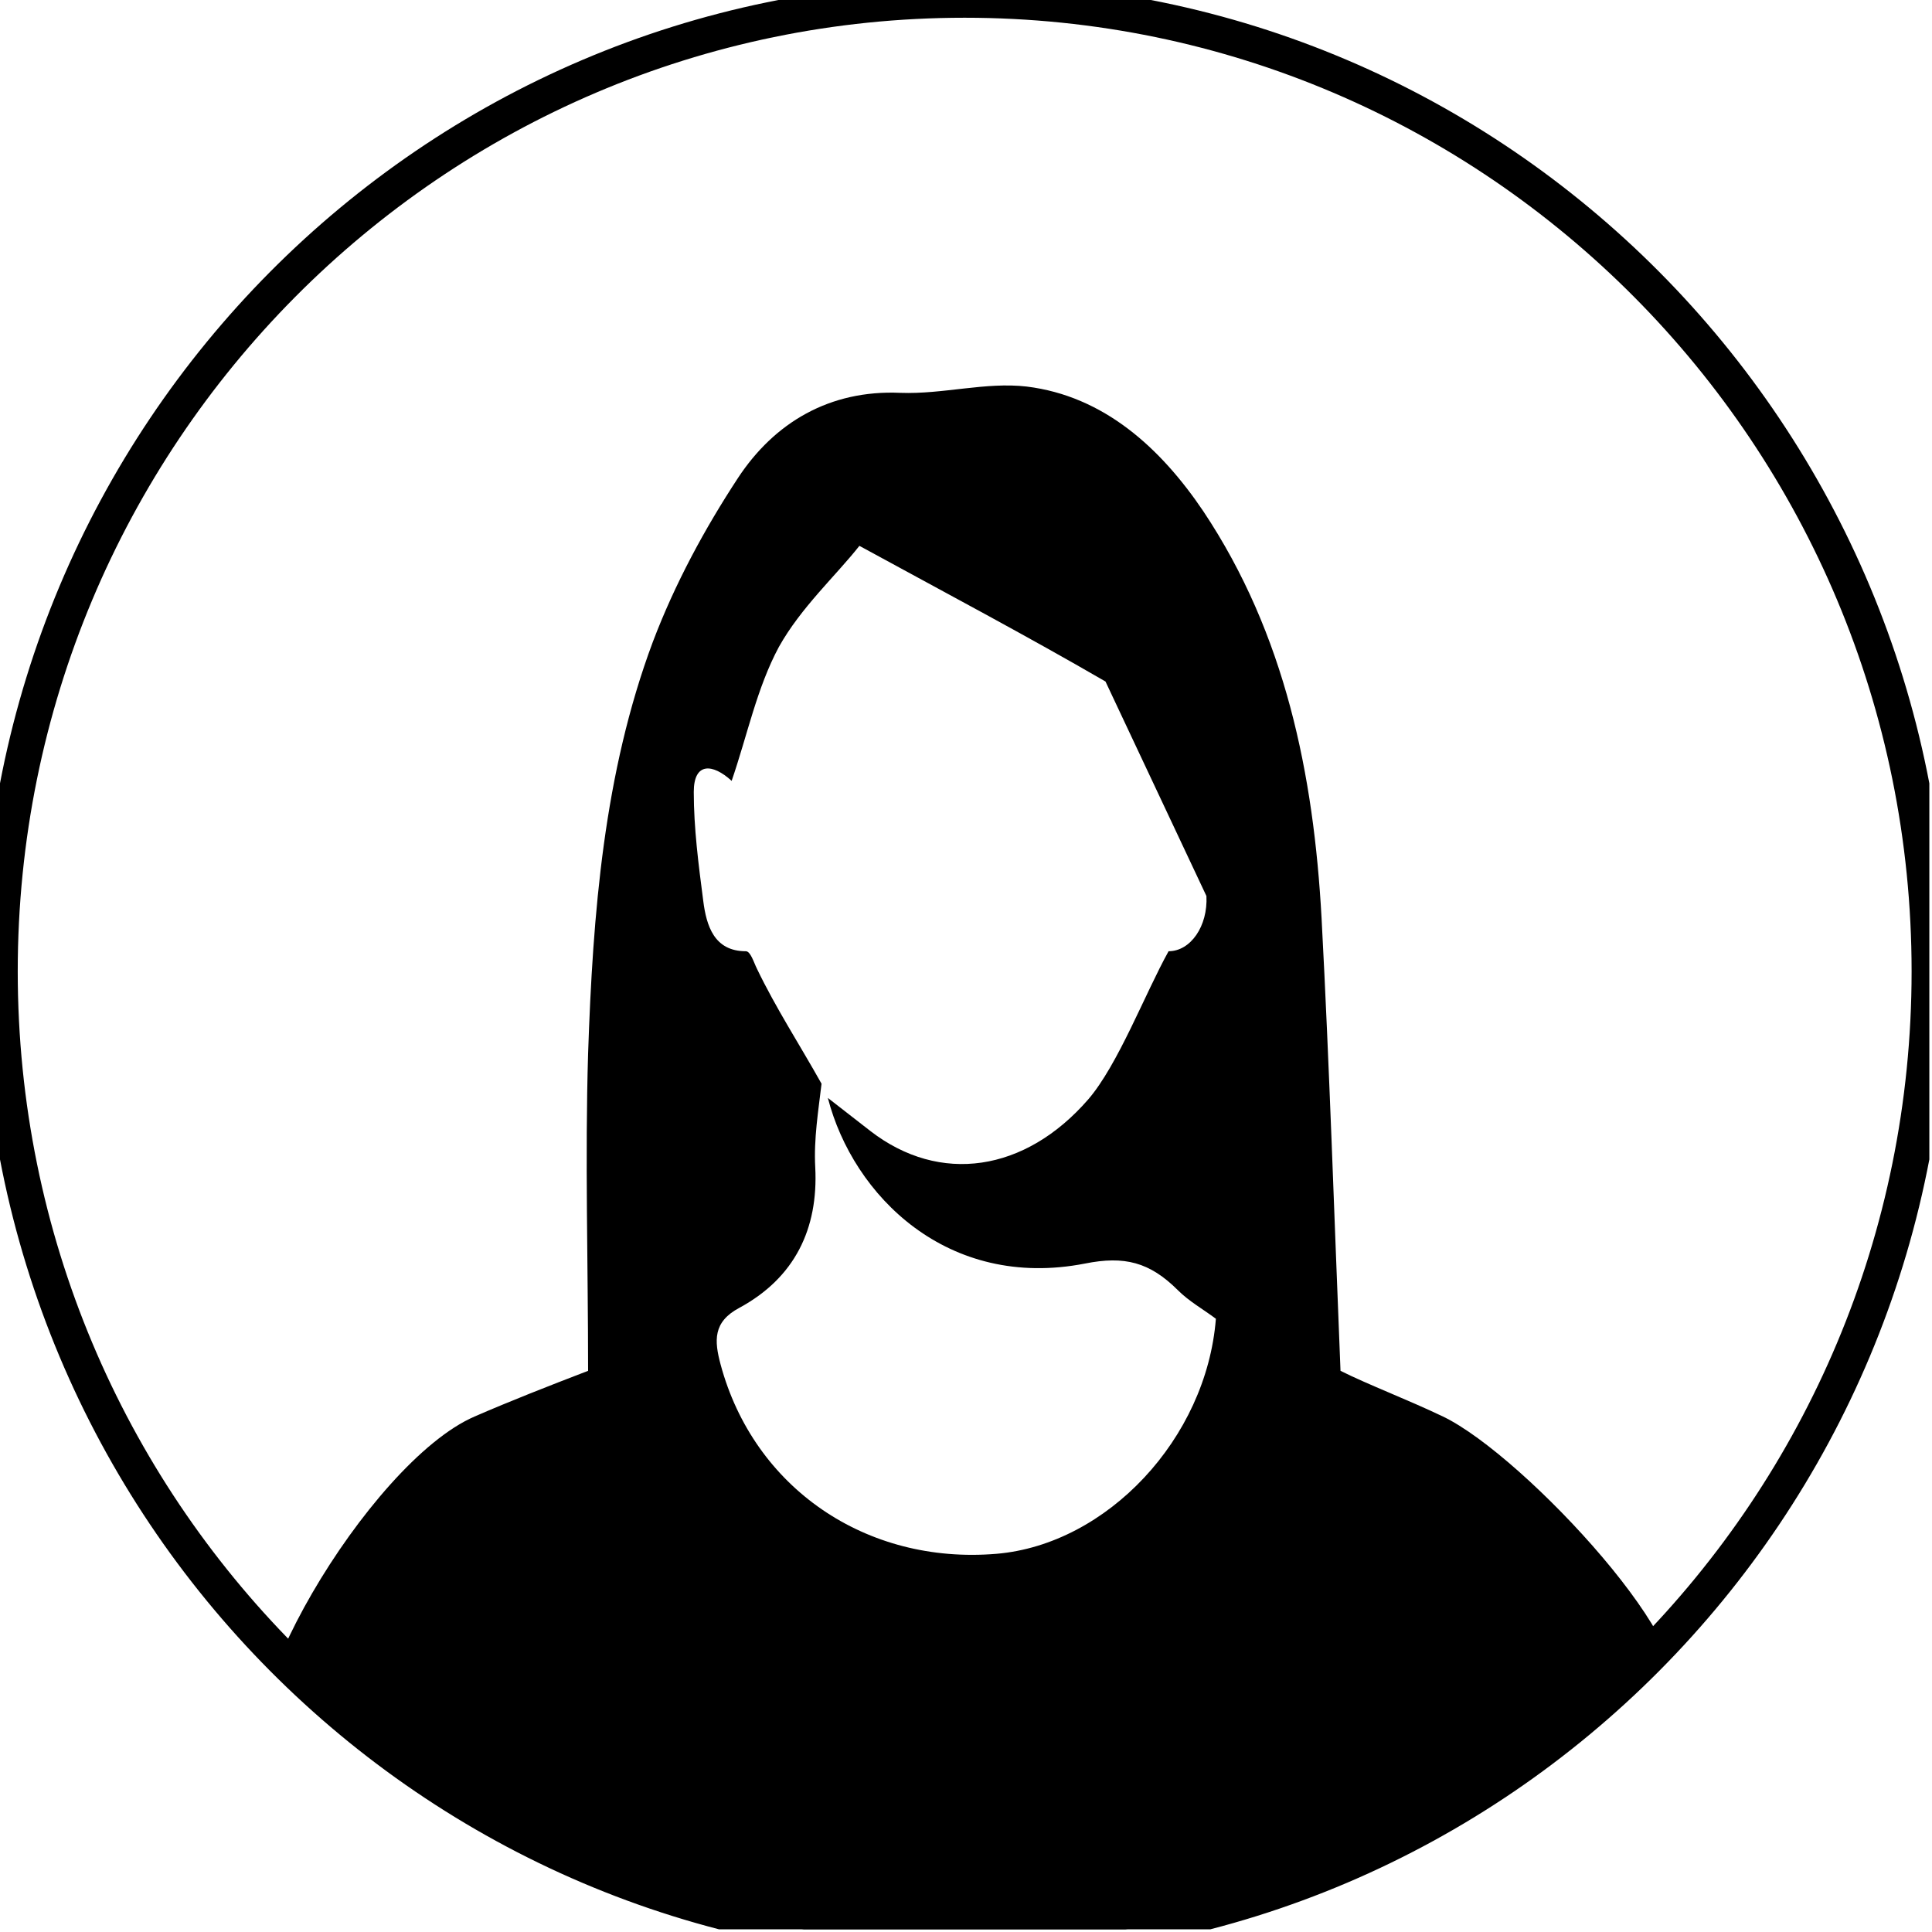 <?xml version="1.0" encoding="UTF-8" standalone="no"?><!DOCTYPE svg PUBLIC "-//W3C//DTD SVG 1.1//EN" "http://www.w3.org/Graphics/SVG/1.1/DTD/svg11.dtd"><svg width="100%" height="100%" viewBox="0 0 605 605" version="1.1" xmlns="http://www.w3.org/2000/svg" xmlns:xlink="http://www.w3.org/1999/xlink" xml:space="preserve" xmlns:serif="http://www.serif.com/" style="fill-rule:evenodd;clip-rule:evenodd;"><rect id="Artboard6" x="0" y="0" width="604.167" height="604.167" style="fill:none;"/><clipPath id="_clip1"><rect id="Artboard61" serif:id="Artboard6" x="0" y="0" width="604.167" height="604.167"/></clipPath><g clip-path="url(#_clip1)"><clipPath id="_clip2"><path d="M-0,304.187c-0,168 135.252,304.18 302.079,304.18c166.835,-0 302.083,-136.18 302.083,-304.18c0,-167.997 -135.248,-304.185 -302.083,-304.185c-166.827,0 -302.079,136.188 -302.079,304.185Z" clip-rule="nonzero"/></clipPath><g clip-path="url(#_clip2)"><path d="M184.16,429.271c-0,-34.085 -0.982,-66.684 -0,-99.283c1.481,-43.967 4.939,-87.926 20.252,-128.927c6.916,-18.271 16.3,-35.565 26.674,-51.37c11.364,-17.29 28.65,-27.659 50.875,-26.673c13.336,0.491 26.673,-3.458 39.519,-1.973c24.201,2.963 41.986,19.263 55.319,39.024c25.691,38.521 34.58,82.488 37.047,127.437c2.472,46.431 3.953,93.353 5.93,141.765c8.892,4.44 20.744,8.892 32.104,14.318c25.691,12.351 83.977,75.58 70.64,88.917c-104.221,104.222 -333.916,120.521 -438.138,22.72c-16.794,-15.804 31.118,-97.306 64.212,-111.637c11.364,-4.935 22.724,-9.379 35.566,-14.318m73.104,-89.899c-0.986,8.393 -2.463,17.29 -1.972,26.178c0.986,19.262 -6.421,34.571 -23.711,43.963c-8.397,4.44 -7.906,10.37 -5.926,17.777c10.374,38.528 45.445,62.738 86.437,59.28c34.58,-2.967 65.697,-36.061 68.66,-73.599c-3.953,-2.967 -8.393,-5.439 -11.851,-8.897c-8.893,-8.888 -16.799,-10.86 -29.141,-8.393c-42.981,8.393 -72.617,-21.243 -80.519,-51.865l13.336,10.374c21.738,16.79 48.412,12.841 68.169,-9.879c9.384,-10.869 17.777,-33.094 25.192,-46.431c6.916,0 12.346,-7.906 11.851,-17.29l-31.608,-67.174c-24.701,-14.327 -49.893,-27.664 -77.062,-42.482c-7.407,9.384 -18.276,19.262 -25.192,31.613c-6.916,12.841 -9.878,27.655 -14.814,41.982c-5.929,-5.43 -11.859,-5.925 -11.859,3.463c-0,11.36 1.485,22.72 2.963,34.08c0.99,7.902 3.458,15.808 13.336,15.808c1.486,0 2.476,3.458 3.458,5.431c5.93,12.346 13.337,23.71 20.253,36.061" style="fill-rule:nonzero;"/></g><path d="M302.079,608.373c166.84,0 302.088,-136.188 302.088,-304.188c-0,-167.997 -135.248,-304.185 -302.088,-304.185c-166.835,-0 -302.079,136.188 -302.079,304.185c0,168 135.244,304.188 302.079,304.188Z" style="fill:none;fill-rule:nonzero;stroke:#000;stroke-width:11.11px;"/></g></svg>